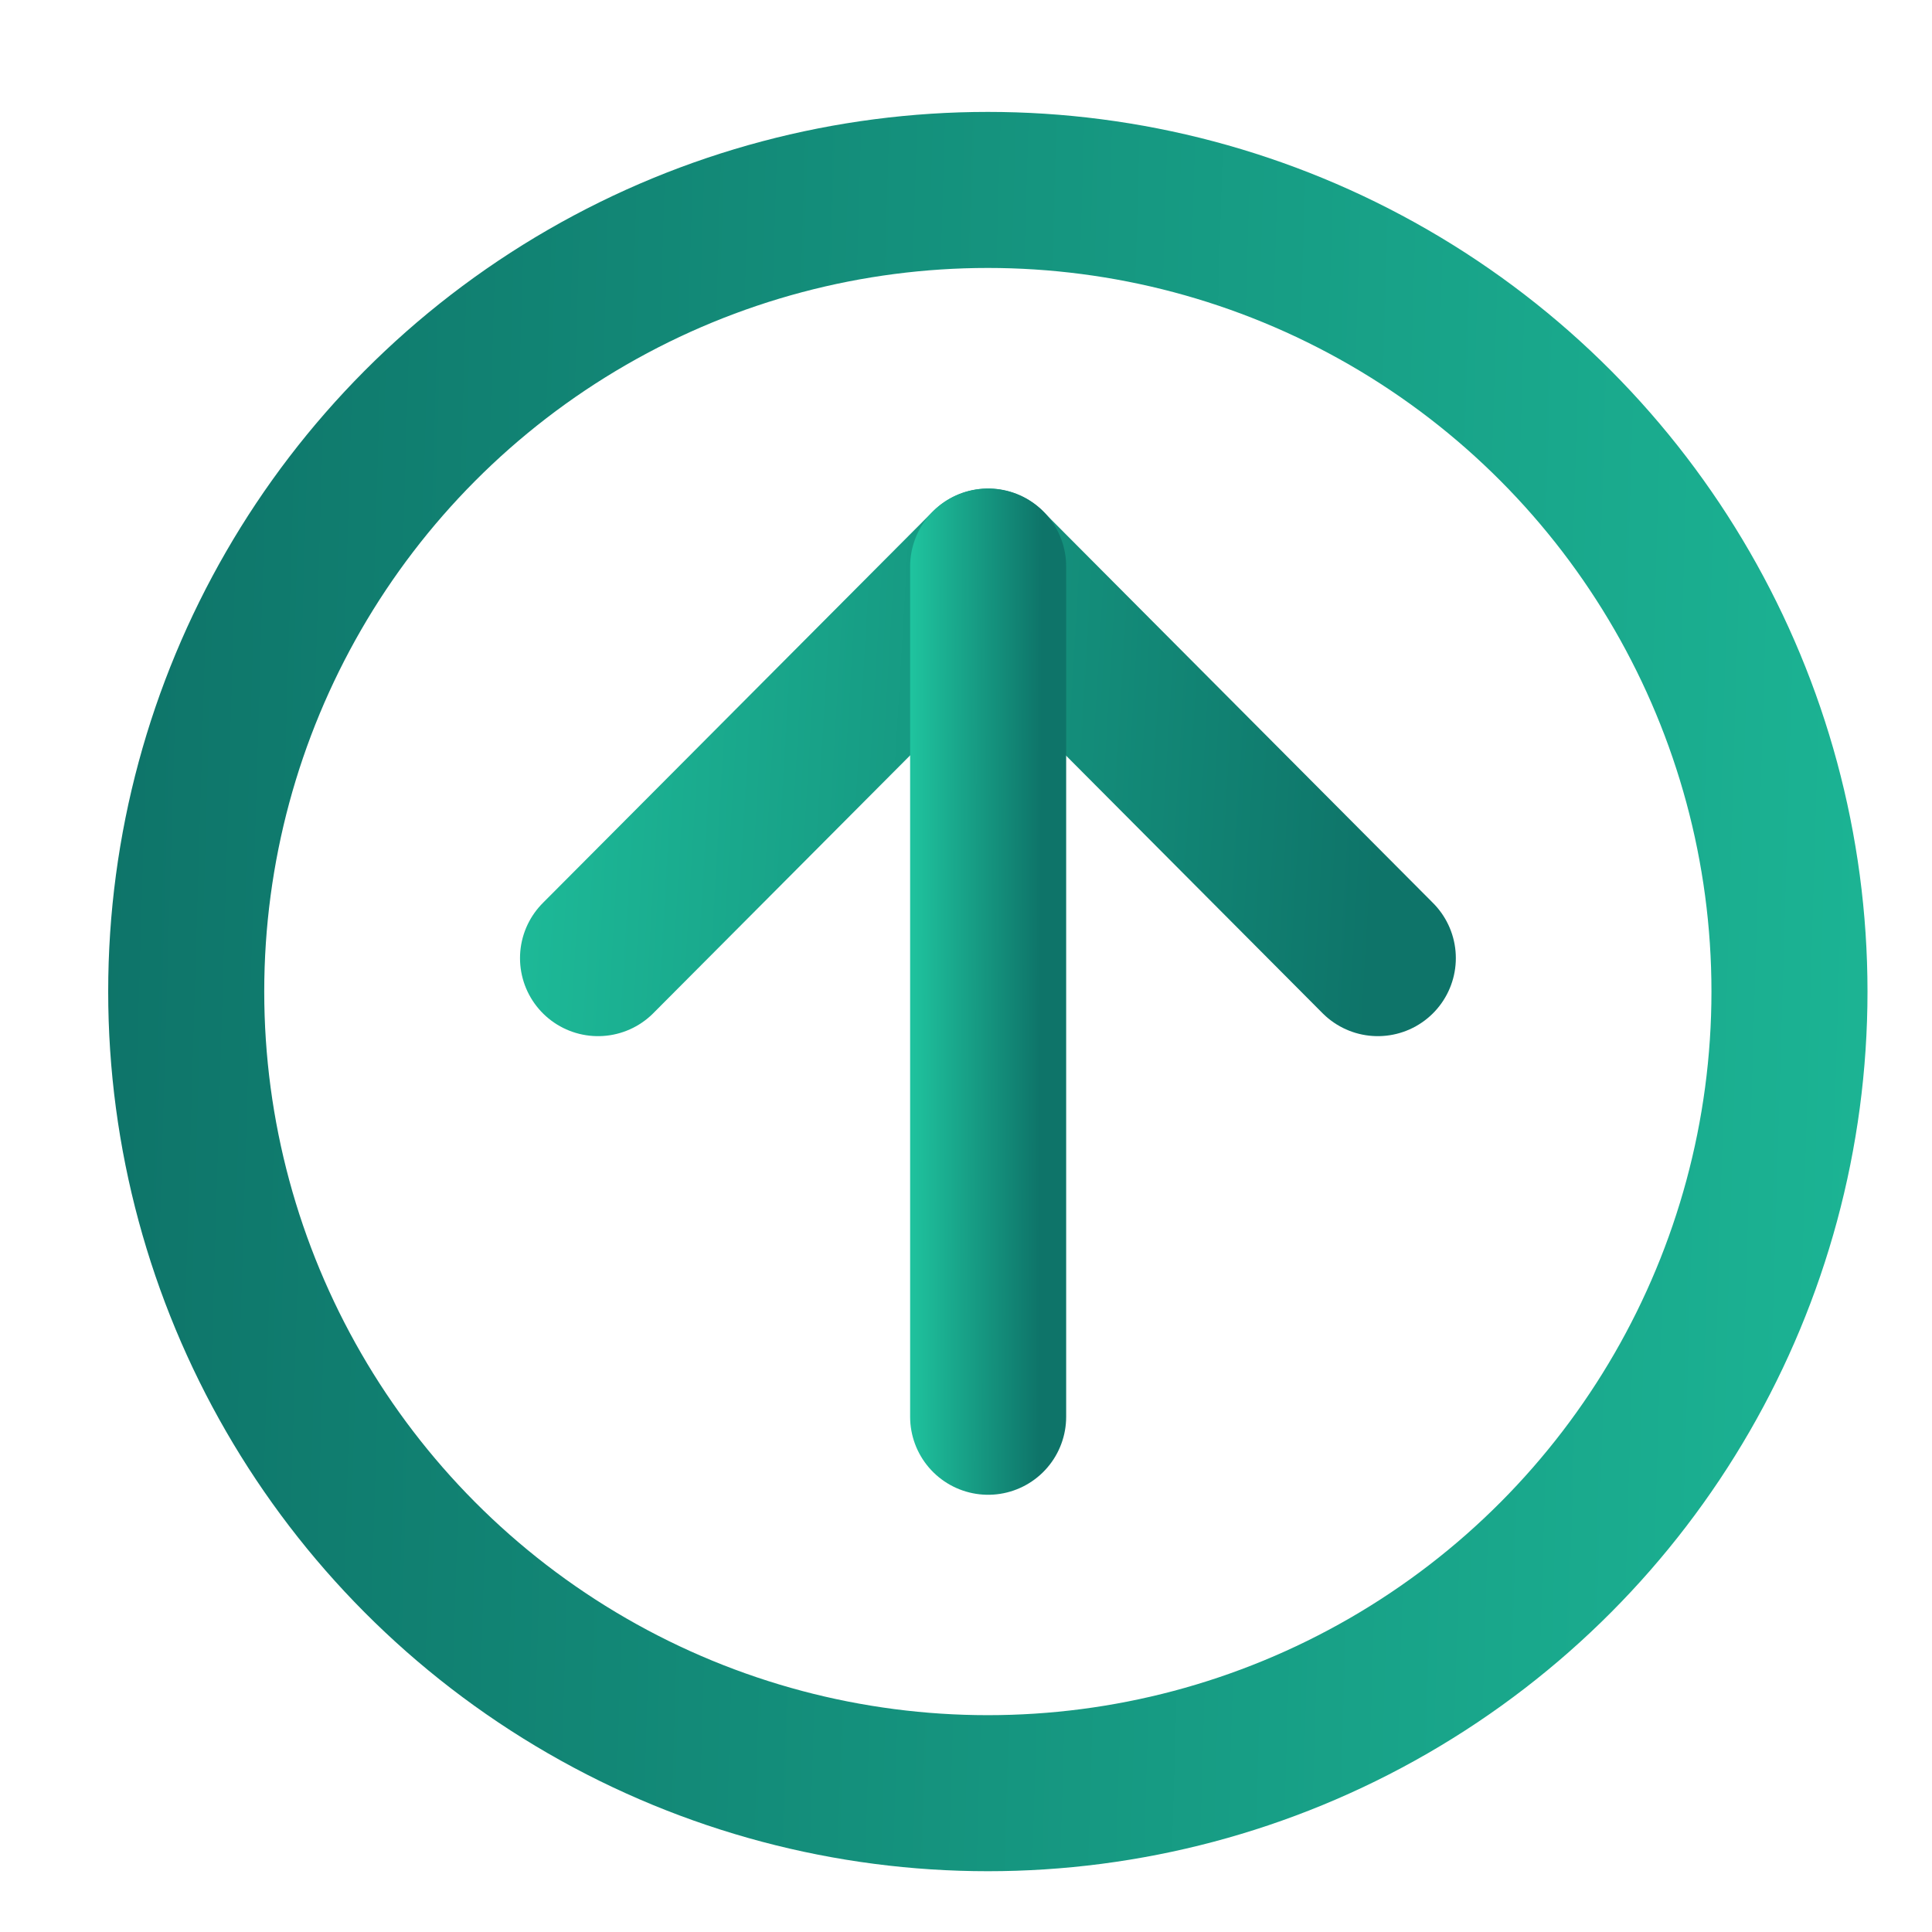 <svg width="13" height="13" viewBox="0 0 13 13" fill="none" xmlns="http://www.w3.org/2000/svg">
<path d="M4.024 6.447L6.648 3.813L9.271 6.447" stroke="url(#paint0_linear_1210_2649)" stroke-width="1.05" stroke-linecap="round" stroke-linejoin="round"/>
<path d="M6.649 3.812L6.649 9.533" stroke="url(#paint1_linear_1210_2649)" stroke-width="1.05" stroke-linecap="round" stroke-linejoin="round"/>
<circle cx="6.647" cy="6.672" r="5.394" stroke="url(#paint2_linear_1210_2649)" stroke-width="1.05"/>
<defs>
<linearGradient id="paint0_linear_1210_2649" x1="9.271" y1="5.716" x2="2.726" y2="5.328" gradientUnits="userSpaceOnUse">
<stop stop-color="#0E7469"/>
<stop offset="1" stop-color="#1FC39E"/>
</linearGradient>
<linearGradient id="paint1_linear_1210_2649" x1="6.999" y1="7.945" x2="6.123" y2="7.942" gradientUnits="userSpaceOnUse">
<stop stop-color="#0E7469"/>
<stop offset="1" stop-color="#1FC39E"/>
</linearGradient>
<linearGradient id="paint2_linear_1210_2649" x1="0.729" y1="4.04" x2="15.533" y2="4.481" gradientUnits="userSpaceOnUse">
<stop stop-color="#0E7469"/>
<stop offset="1" stop-color="#1FC39E"/>
</linearGradient>
</defs>
</svg>

